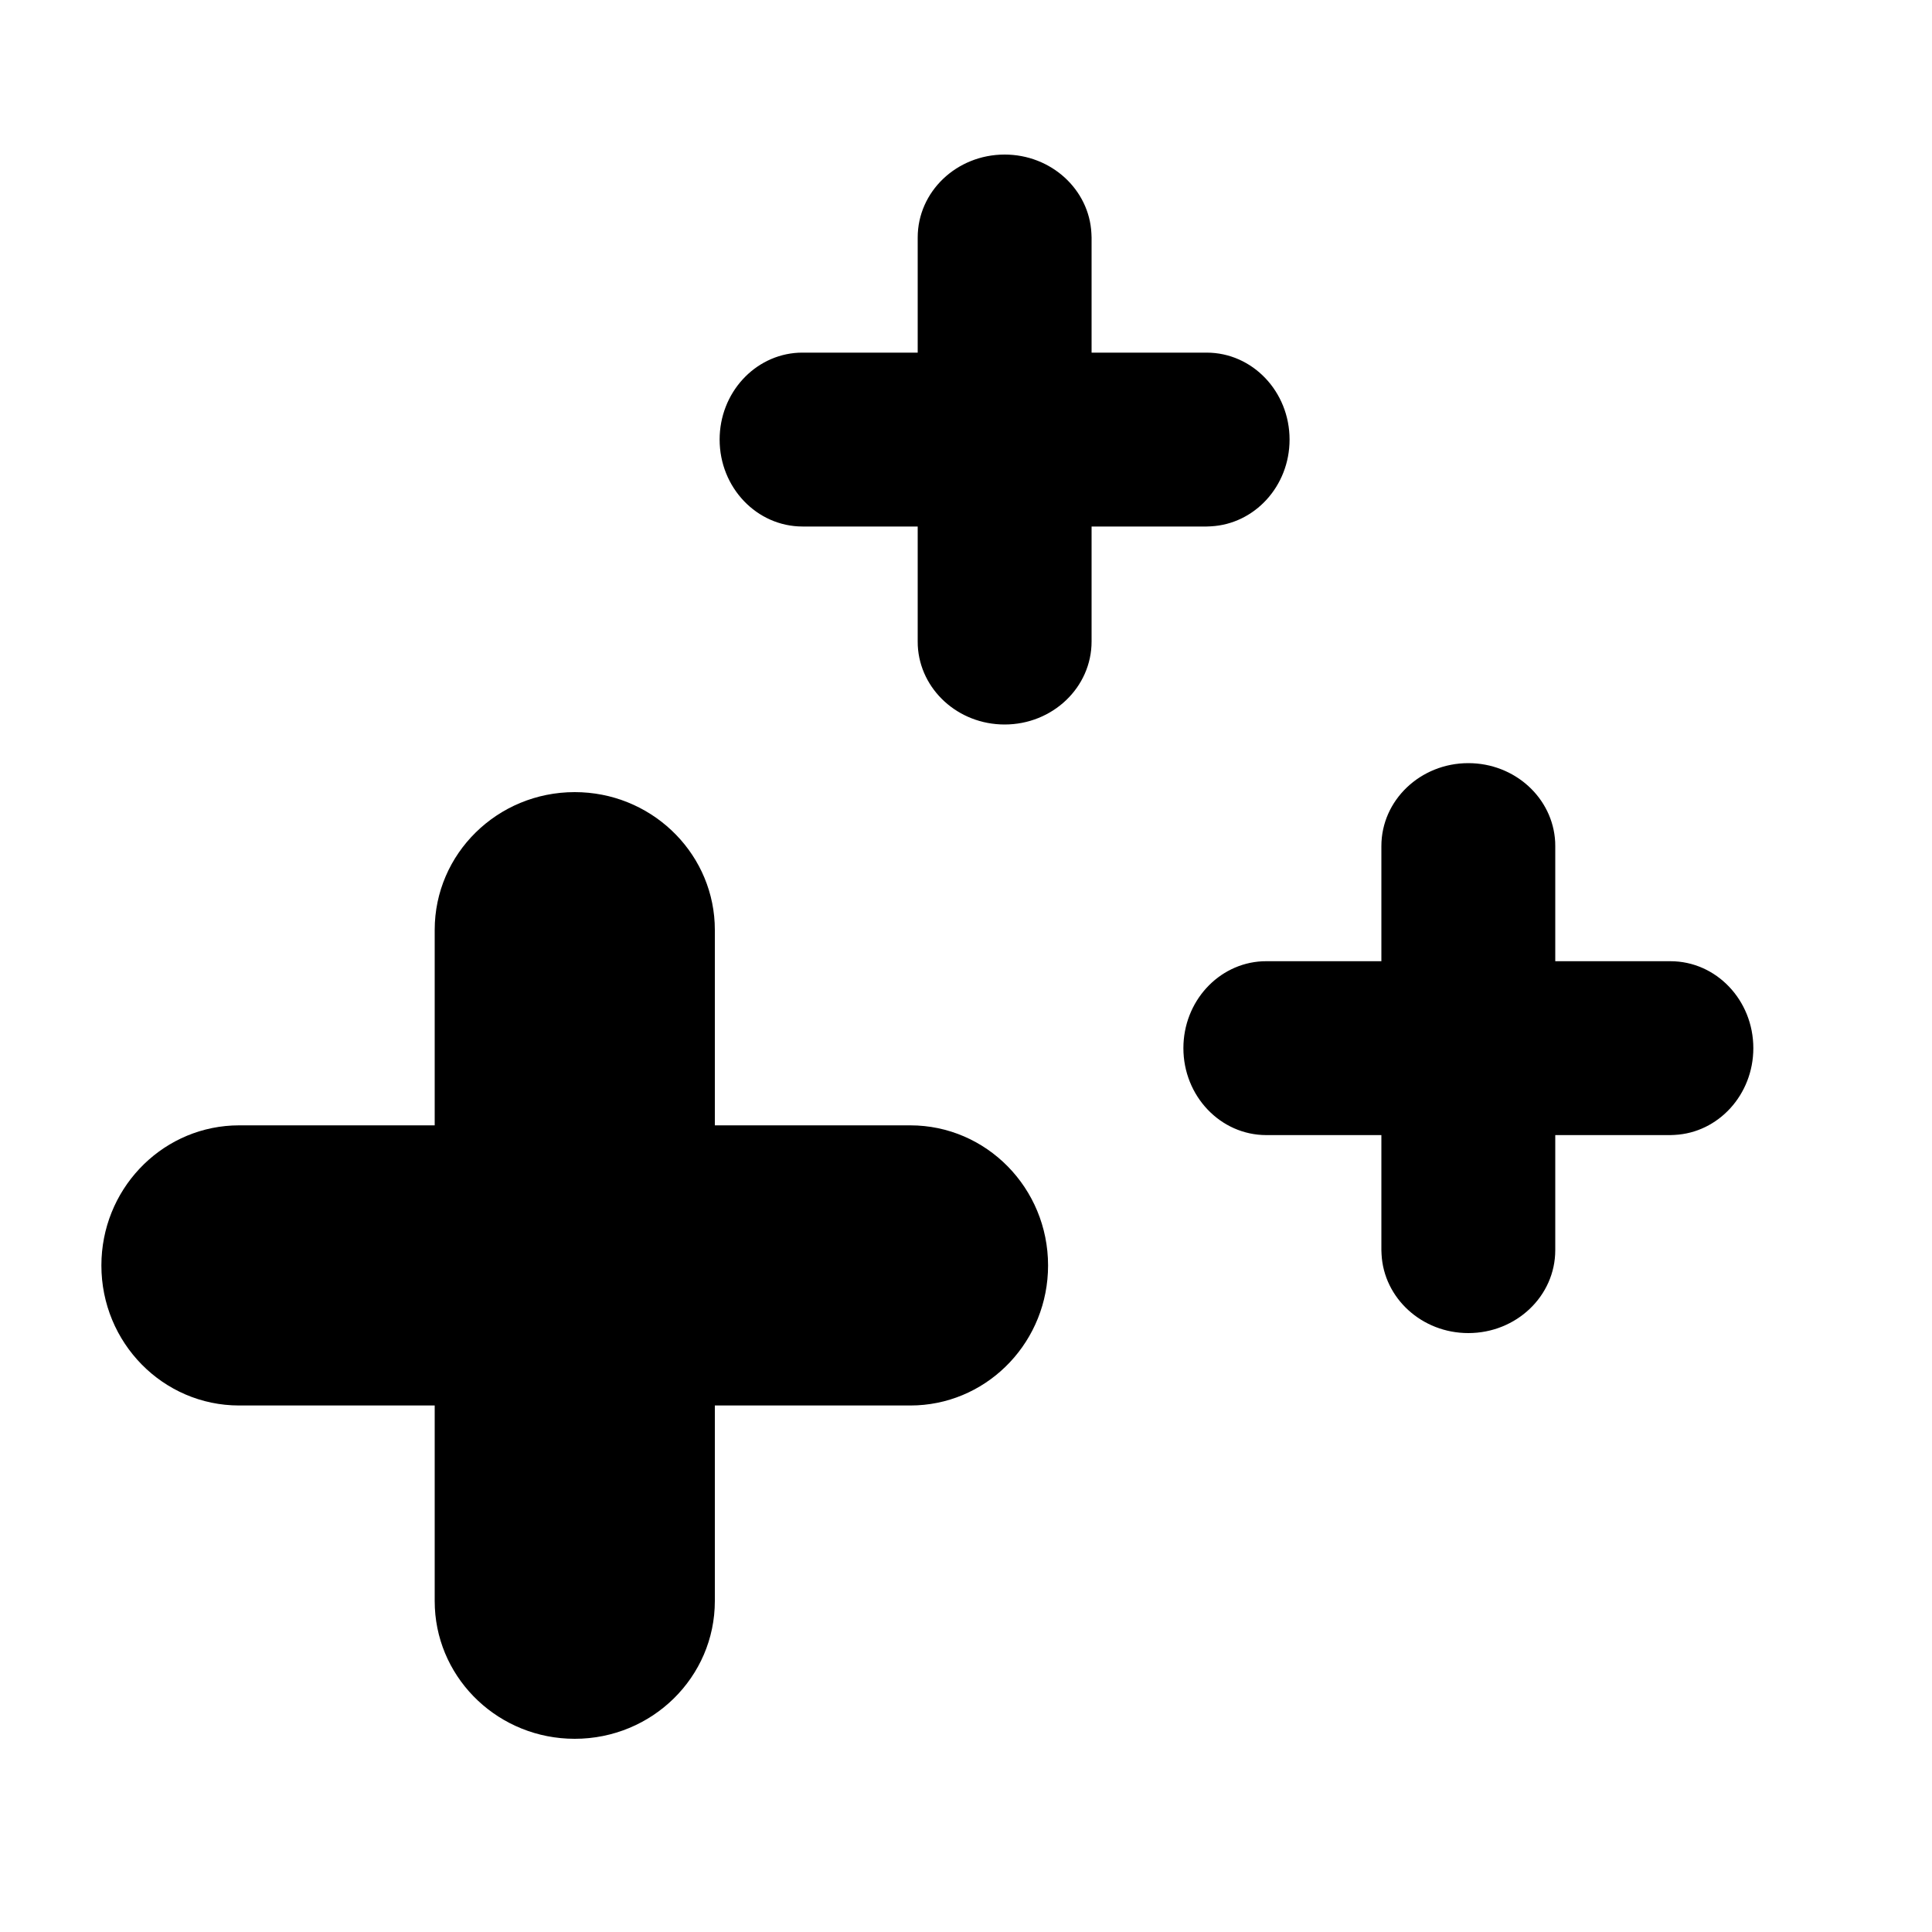 <svg width="23" height="23" viewBox="0 0 23 23" fill="none" xmlns="http://www.w3.org/2000/svg">
<path d="M23 0H0V23H23V0Z" fill="none"/>
<path d="M6.842 9.43C7.735 9.43 8.464 10.121 8.508 10.988L8.51 11.07V19.06C8.51 19.966 7.763 20.7 6.842 20.7C5.949 20.7 5.22 20.01 5.177 19.142L5.175 19.06V11.07C5.175 10.164 5.921 9.43 6.842 9.43Z" fill="currentColor"/>
<path d="M1.207 15.065C1.207 14.172 1.897 13.443 2.765 13.399L2.847 13.397L10.837 13.397C11.743 13.397 12.477 14.144 12.477 15.065C12.477 15.958 11.787 16.687 10.919 16.73L10.837 16.732H2.847C1.941 16.732 1.207 15.986 1.207 15.065Z" fill="currentColor"/>
<path d="M11.96 1.84C12.514 1.84 12.967 2.256 12.993 2.778L12.995 2.827V7.637C12.995 8.183 12.531 8.625 11.96 8.625C11.405 8.625 10.953 8.209 10.926 7.687L10.925 7.637V2.827C10.925 2.282 11.388 1.84 11.96 1.84Z" fill="currentColor"/>
<path d="M8.567 5.233C8.567 4.678 8.983 4.226 9.505 4.199L9.555 4.198H14.365C14.91 4.198 15.352 4.661 15.352 5.233C15.352 5.787 14.937 6.239 14.414 6.266L14.365 6.268H9.555C9.009 6.268 8.567 5.804 8.567 5.233Z" fill="currentColor"/>
<path d="M17.48 9.085C18.035 9.085 18.487 9.501 18.514 10.023L18.515 10.072V14.883C18.515 15.428 18.052 15.87 17.48 15.87C16.926 15.87 16.474 15.454 16.447 14.932L16.445 14.883V10.072C16.445 9.527 16.909 9.085 17.48 9.085Z" fill="currentColor"/>
<path d="M14.088 12.478C14.088 11.923 14.504 11.471 15.026 11.444L15.075 11.443H19.886C20.431 11.443 20.873 11.906 20.873 12.478C20.873 13.032 20.457 13.485 19.935 13.511L19.886 13.513H15.075C14.53 13.513 14.088 13.049 14.088 12.478Z" fill="currentColor"/>
</svg>

